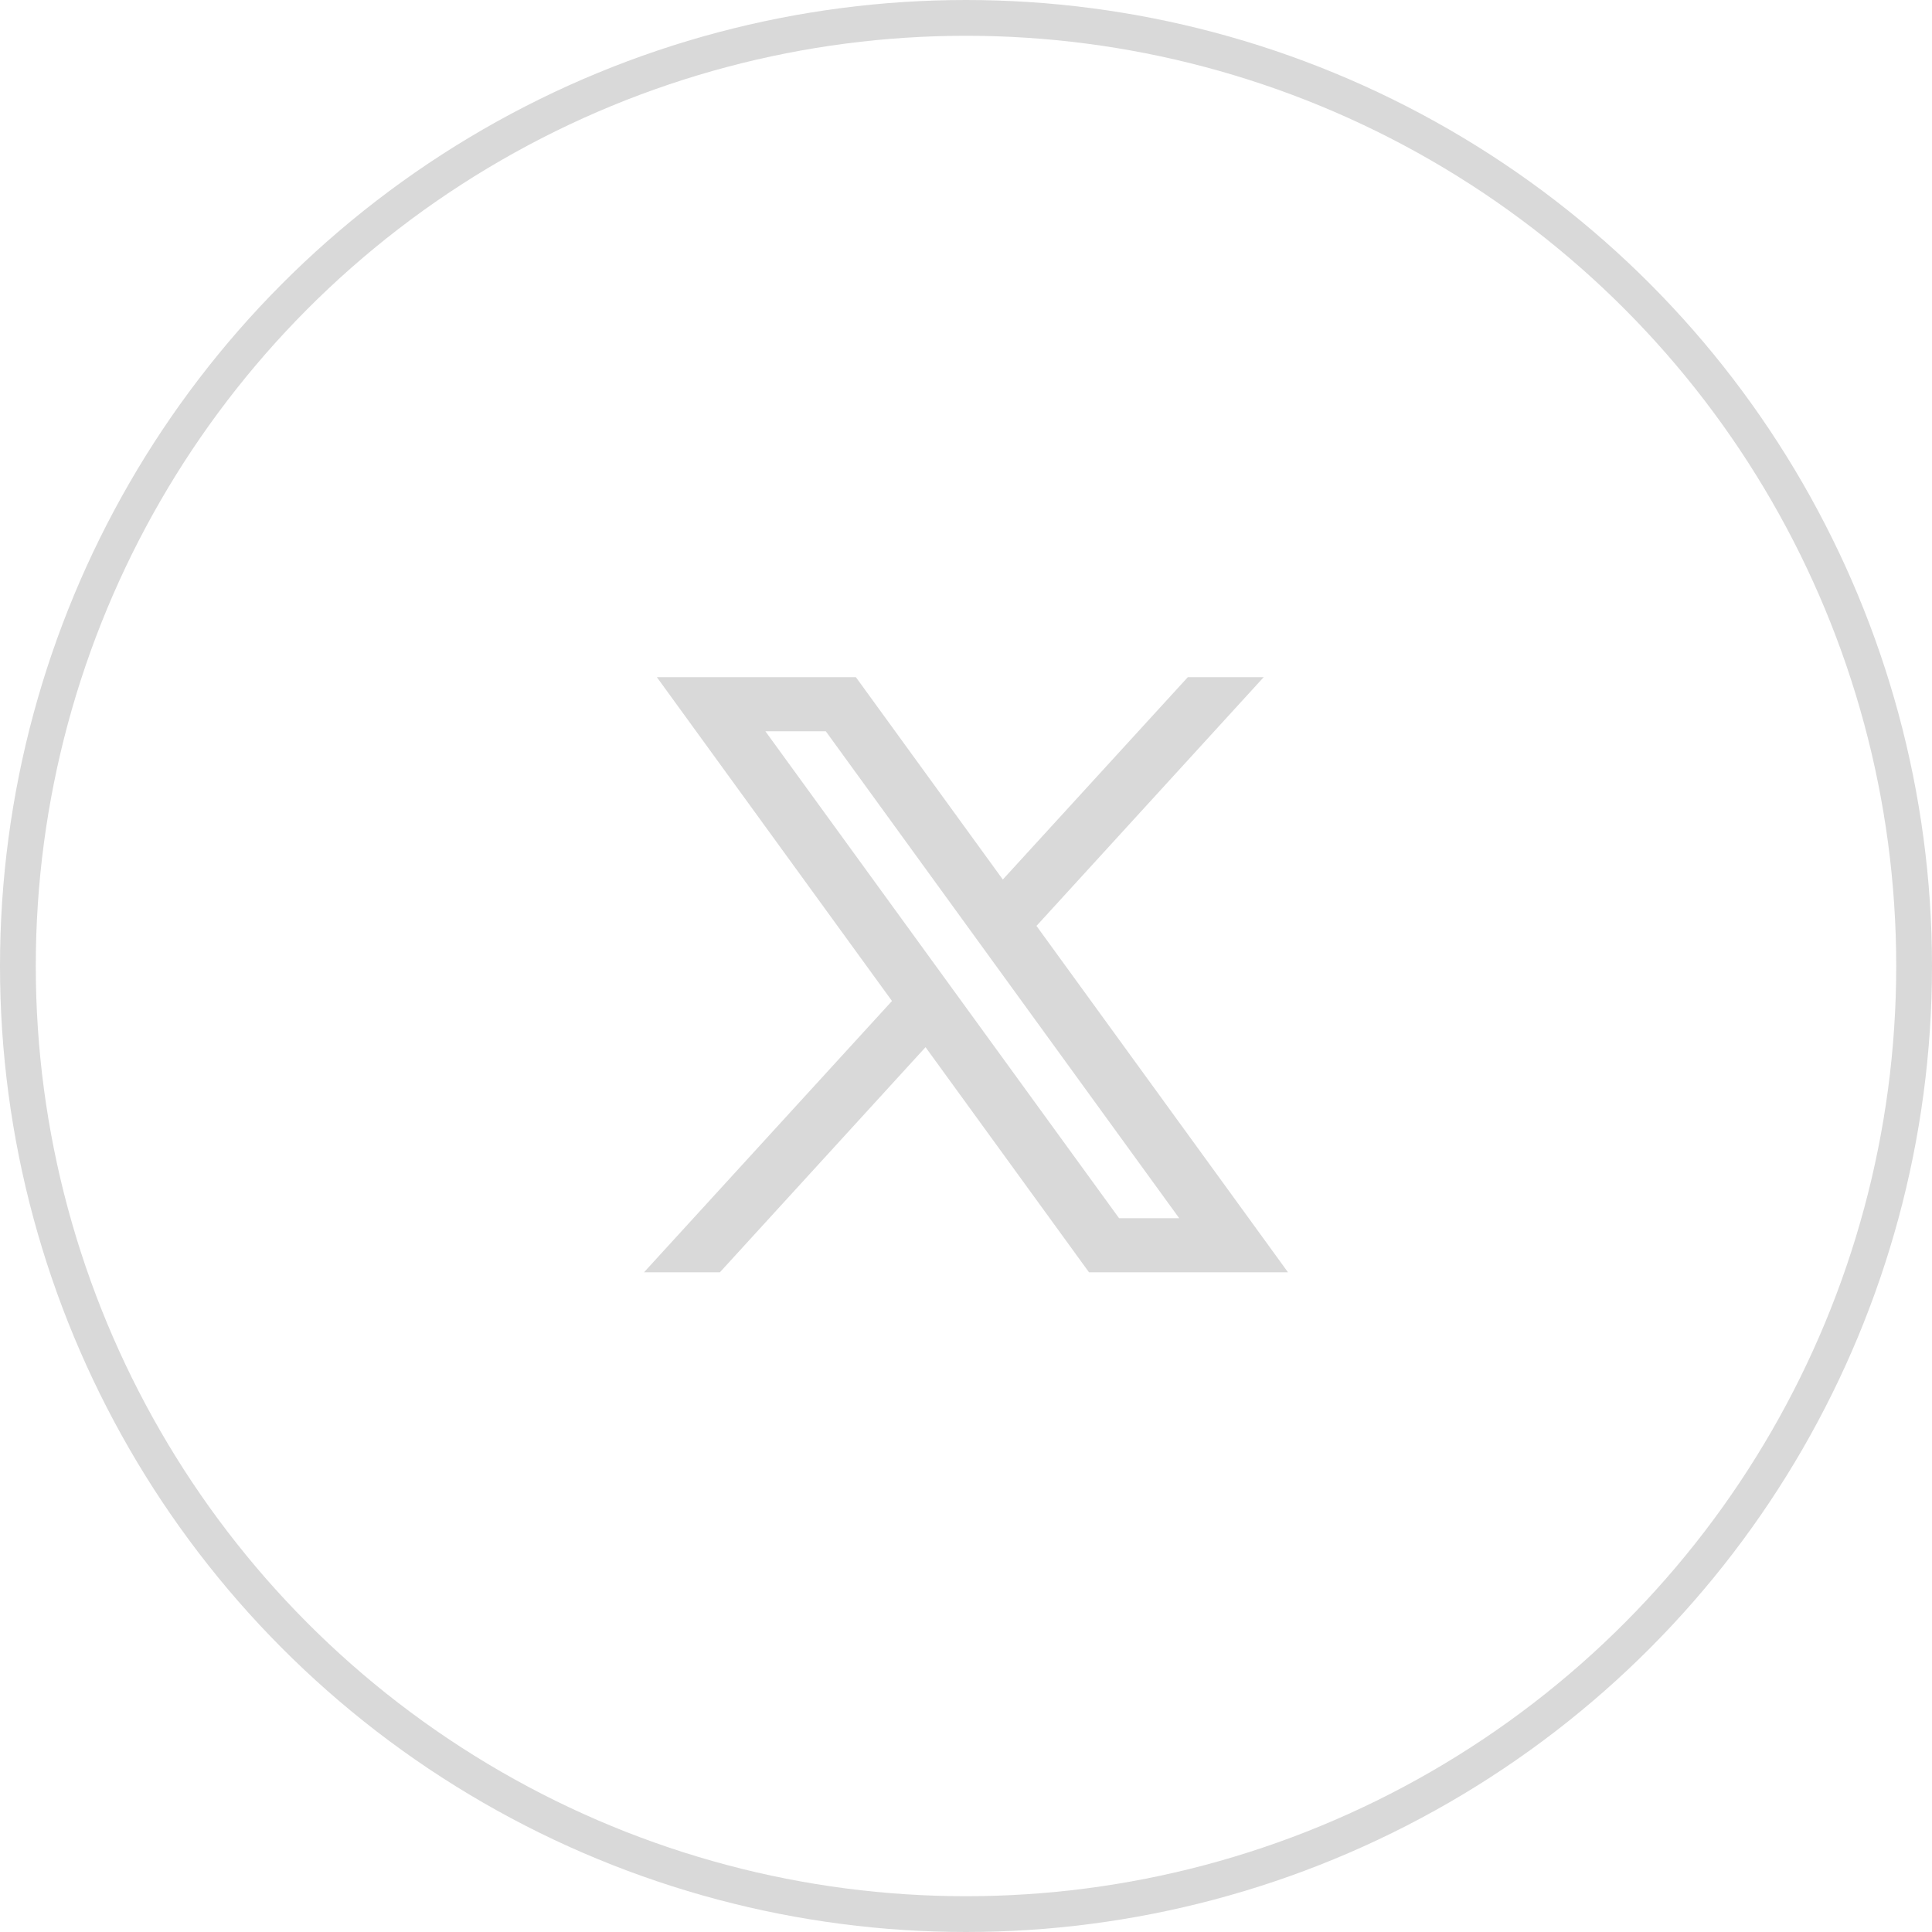 <svg width="54" height="54" viewBox="0 0 54 54" fill="none" xmlns="http://www.w3.org/2000/svg">
<circle cx="27" cy="27" r="26.5" stroke="#D9D9D9"/>
<path fill-rule="evenodd" clip-rule="evenodd" d="M36 35.561L28.961 25.867L28.973 25.876L35.32 18.928H33.199L28.029 24.583L23.923 18.928H18.36L24.932 27.979L24.931 27.978L18 35.561H20.121L25.869 29.269L30.438 35.561H36ZM23.082 20.44L32.959 34.049H31.278L21.393 20.44H23.082Z" fill="#D9D9D9"/>
</svg>
